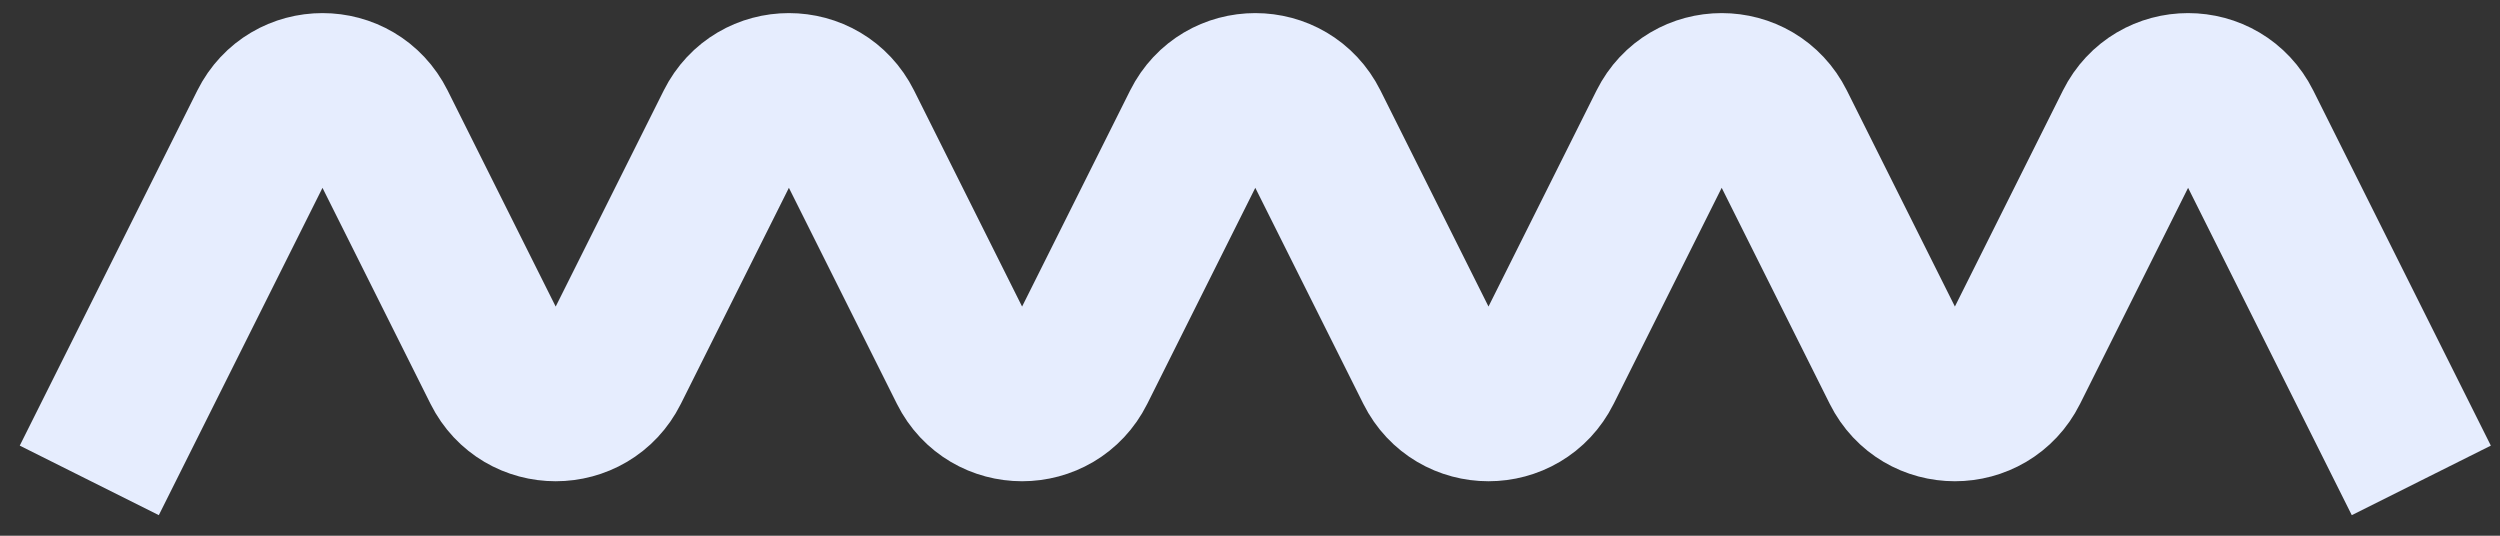 <svg width="84" height="18" viewBox="0 0 84 18" fill="none" xmlns="http://www.w3.org/2000/svg">
<rect x="0" y="0" width="84" height="18" fill="#333333" stroke="none"/>
<path d="M3 16.141L8.967 4.208C9.737 2.667 11.934 2.667 12.704 4.208L16.802 12.403C17.572 13.943 19.77 13.943 20.54 12.403L24.638 4.208C25.408 2.667 27.606 2.667 28.376 4.208L32.473 12.403C33.243 13.943 35.441 13.943 36.211 12.403L40.309 4.208C41.079 2.667 43.277 2.667 44.047 4.208L48.145 12.403C48.914 13.943 51.112 13.943 51.882 12.403L55.98 4.208C56.75 2.667 58.948 2.667 59.718 4.208L63.816 12.403C64.586 13.943 66.783 13.943 67.553 12.403L71.651 4.208C72.421 2.667 74.619 2.667 75.389 4.208L81.356 16.141" stroke="#E6EDFE" stroke-width="5.224"/>
</svg>
